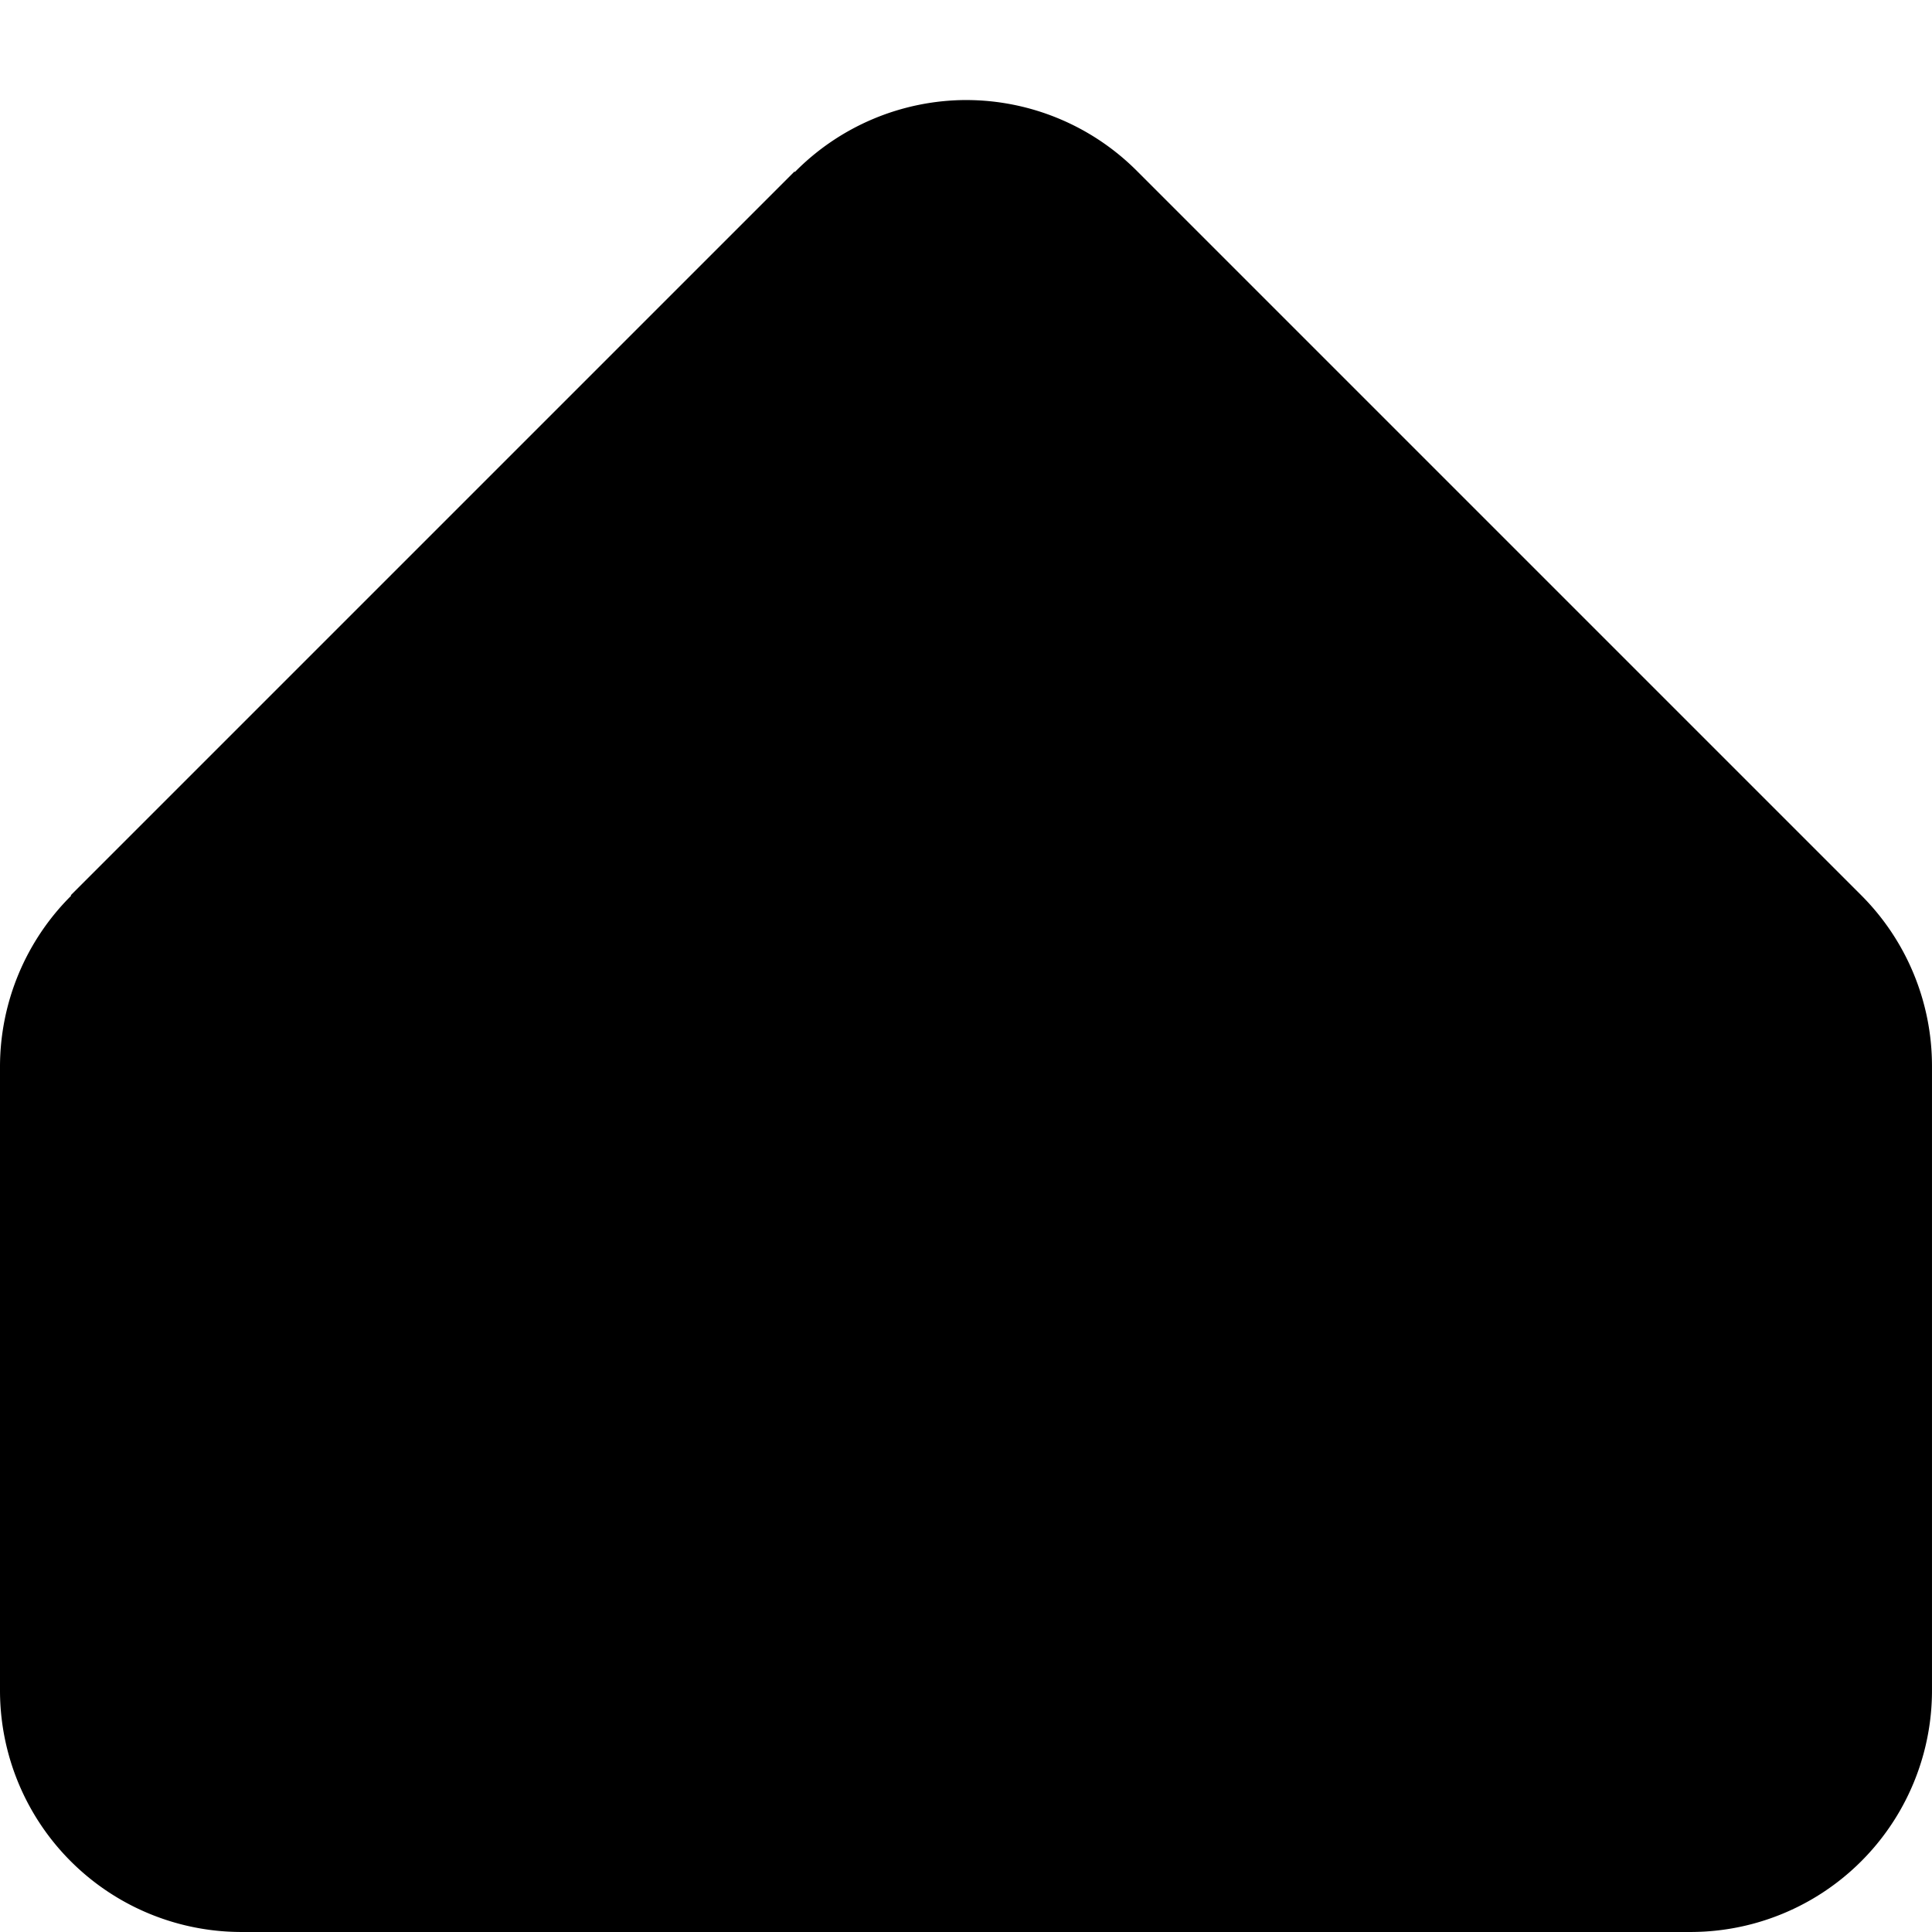 <?xml version="1.0" encoding="UTF-8" standalone="no"?>
<!-- Created with Inkscape (http://www.inkscape.org/) -->

<svg
   width="512"
   height="512"
   viewBox="0 0 135.467 135.467"
   version="1.1"
   id="svg1"
   inkscape:version="1.3 (0e150ed, 2023-07-21)"
   sodipodi:docname="logo_round_dark.svg"
   xmlns:inkscape="http://www.inkscape.org/namespaces/inkscape"
   xmlns:sodipodi="http://sodipodi.sourceforge.net/DTD/sodipodi-0.dtd"
   xmlns="http://www.w3.org/2000/svg"
   xmlns:svg="http://www.w3.org/2000/svg">
  <sodipodi:namedview
     id="namedview1"
     pagecolor="#505050"
     bordercolor="#eeeeee"
     borderopacity="1"
     inkscape:showpageshadow="0"
     inkscape:pageopacity="0"
     inkscape:pagecheckerboard="0"
     inkscape:deskcolor="#505050"
     inkscape:document-units="mm"
     inkscape:zoom="0.69043651"
     inkscape:cx="396.85039"
     inkscape:cy="561.23915"
     inkscape:window-width="2048"
     inkscape:window-height="1124"
     inkscape:window-x="0"
     inkscape:window-y="28"
     inkscape:window-maximized="0"
     inkscape:current-layer="layer1" />
  <defs
     id="defs1" />
  <g
     inkscape:label="Layer 1"
     inkscape:groupmode="layer"
     id="layer1">
    <path
       id="path4"
       style="vector-effect:non-scaling-stroke;fill:#000000;fill-opacity:1;stroke-width:0.327;-inkscape-stroke:hairline"
       d="M 67.733,7.014 A 16.933,16.933 0 0 0 55.736,12.058 l -0.03,-0.03 -50.746,50.746 0.03,0.03 A 16.933,16.933 0 0 0 0,74.747 v 43.786 a 16.933,16.933 0 0 0 16.933,16.933 H 118.533 a 16.933,16.933 0 0 0 16.933,-16.933 V 74.747 a 16.933,16.933 0 0 0 -4.96,-11.973 v 0 l -50.8,-50.8 A 16.933,16.933 0 0 0 67.733,7.015 Z" />
  </g>
</svg>
